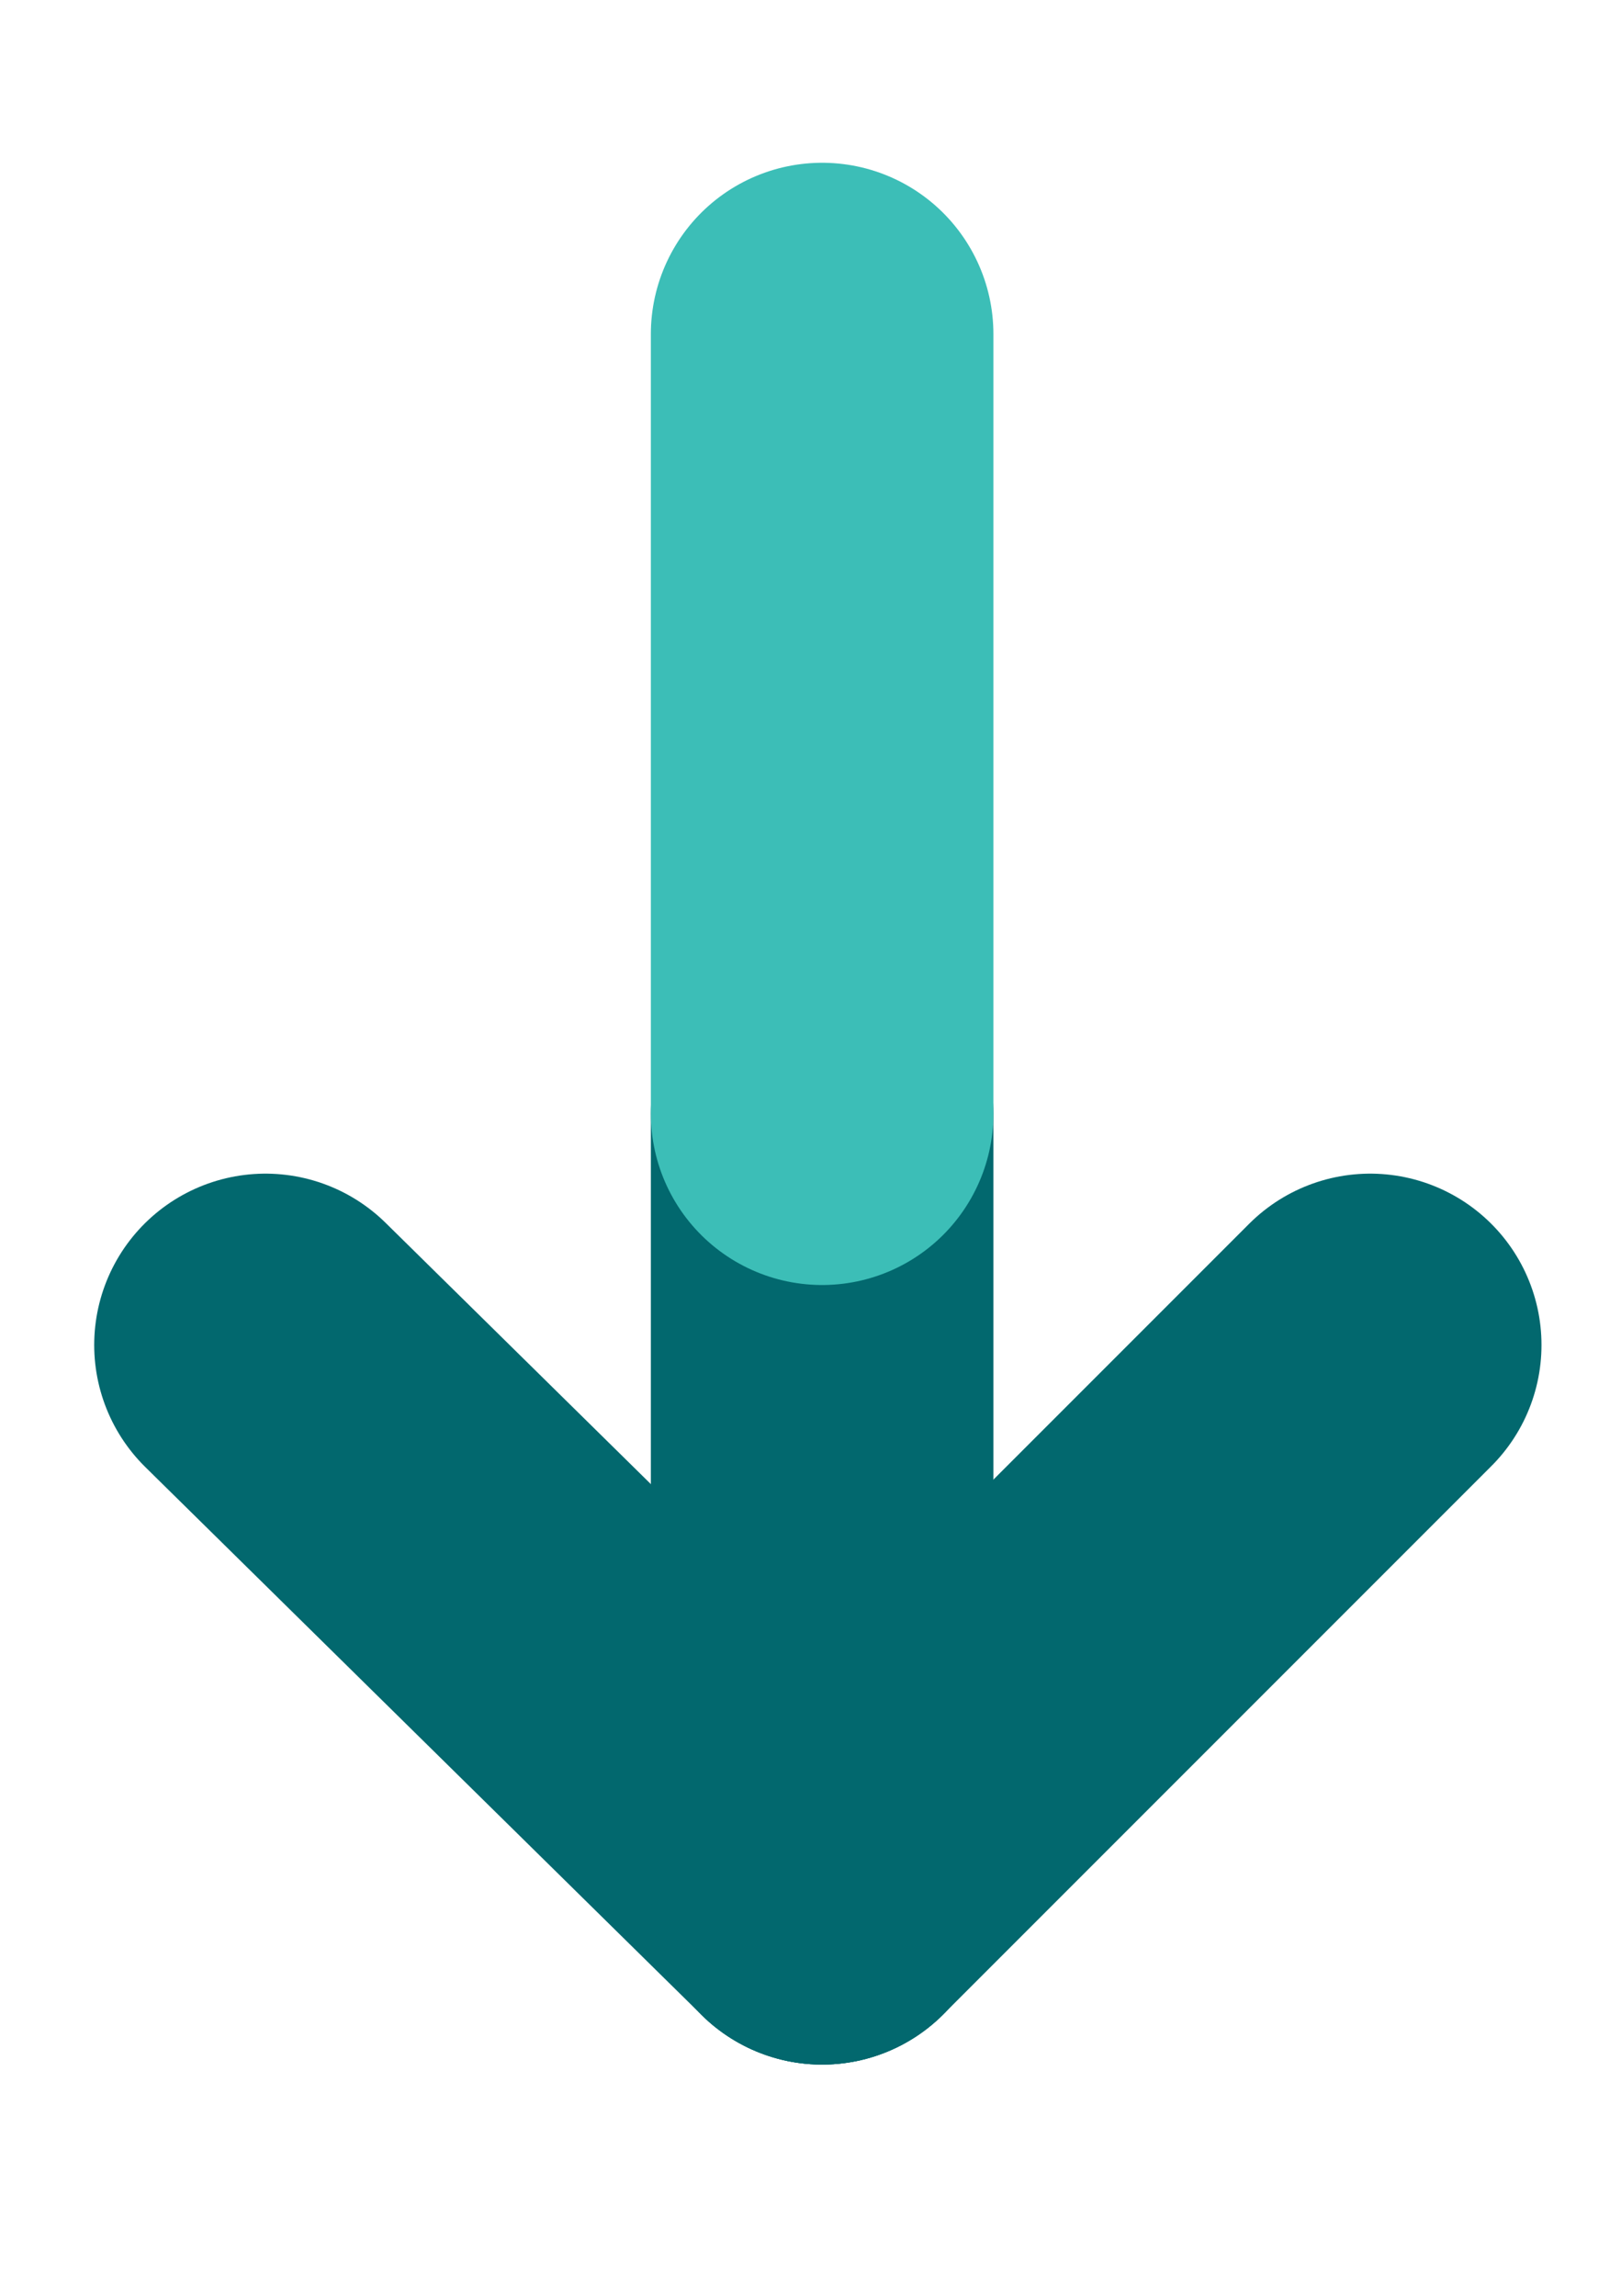 <?xml version="1.0" encoding="utf-8"?>
<!-- Generator: Adobe Illustrator 21.1.0, SVG Export Plug-In . SVG Version: 6.00 Build 0)  -->
<svg version="1.1" id="Layer_1" xmlns="http://www.w3.org/2000/svg" xmlns:xlink="http://www.w3.org/1999/xlink" x="0px" y="0px"
	 viewBox="0 0 18.8 26.8" style="enable-background:new 0 0 18.8 26.8;" xml:space="preserve">
<style type="text/css">
	.st0{fill:none;stroke:#02686E;stroke-width:4;stroke-linecap:round;stroke-linejoin:round;stroke-miterlimit:10;}
	.st1{fill:none;stroke:#3CBEB7;stroke-width:4;stroke-linecap:round;stroke-linejoin:round;stroke-miterlimit:10;}
</style>
<g>
	<line class="st0" x1="9.6" y1="22.1" x2="3.1" y2="15.7"/>
	<line class="st0" x1="9.6" y1="22.1" x2="16" y2="15.7"/>
</g>
<g>
	<g>
		<line class="st0" x1="9.6" y1="13" x2="9.6" y2="22.1"/>
		<path class="st0" d="M9.6,13"/>
	</g>
	<g>
		<line class="st1" x1="9.6" y1="13" x2="9.6" y2="3.9"/>
		<path class="st1" d="M9.6,13"/>
	</g>
</g>
</svg>

